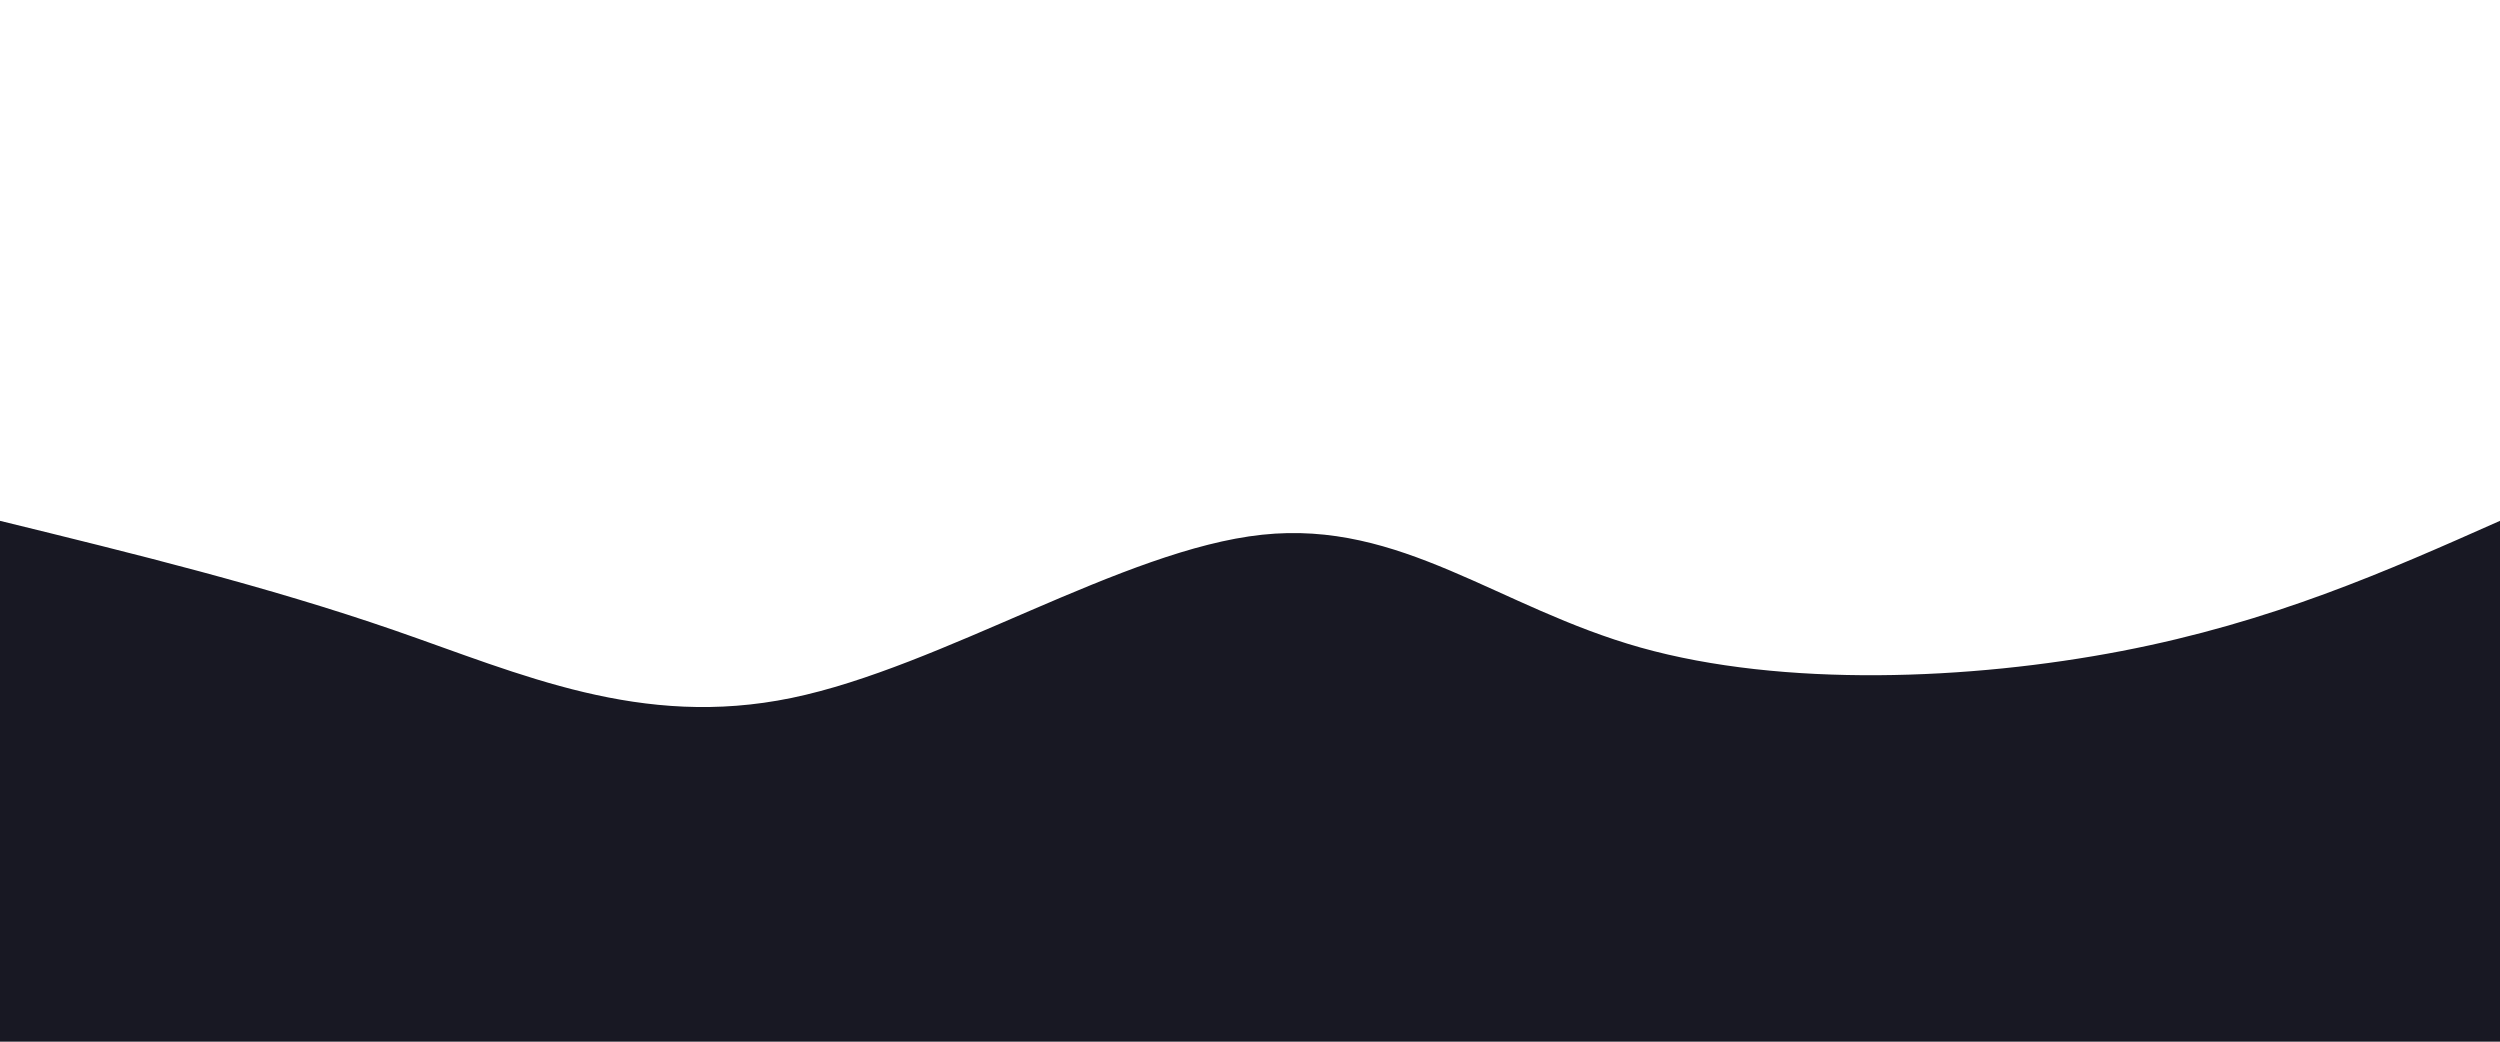 <svg width="100%" id="svg" viewBox="0 0 1440 600" xmlns="http://www.w3.org/2000/svg"><path d="M 0,600 C 0,600 0,300 0,300 C 76.959,318.867 153.918,337.733 227,363 C 300.082,388.267 369.287,419.933 456,402 C 542.713,384.067 646.933,316.533 727,308 C 807.067,299.467 862.979,349.933 945,373 C 1027.021,396.067 1135.149,391.733 1222,375 C 1308.851,358.267 1374.426,329.133 1440,300 C 1440,300 1440,600 1440,600 Z" stroke="none" stroke-width="0" fill="#181823" fill-opacity="1" class="transition-all duration-300 ease-in-out delay-150 path-0"></path></svg>
